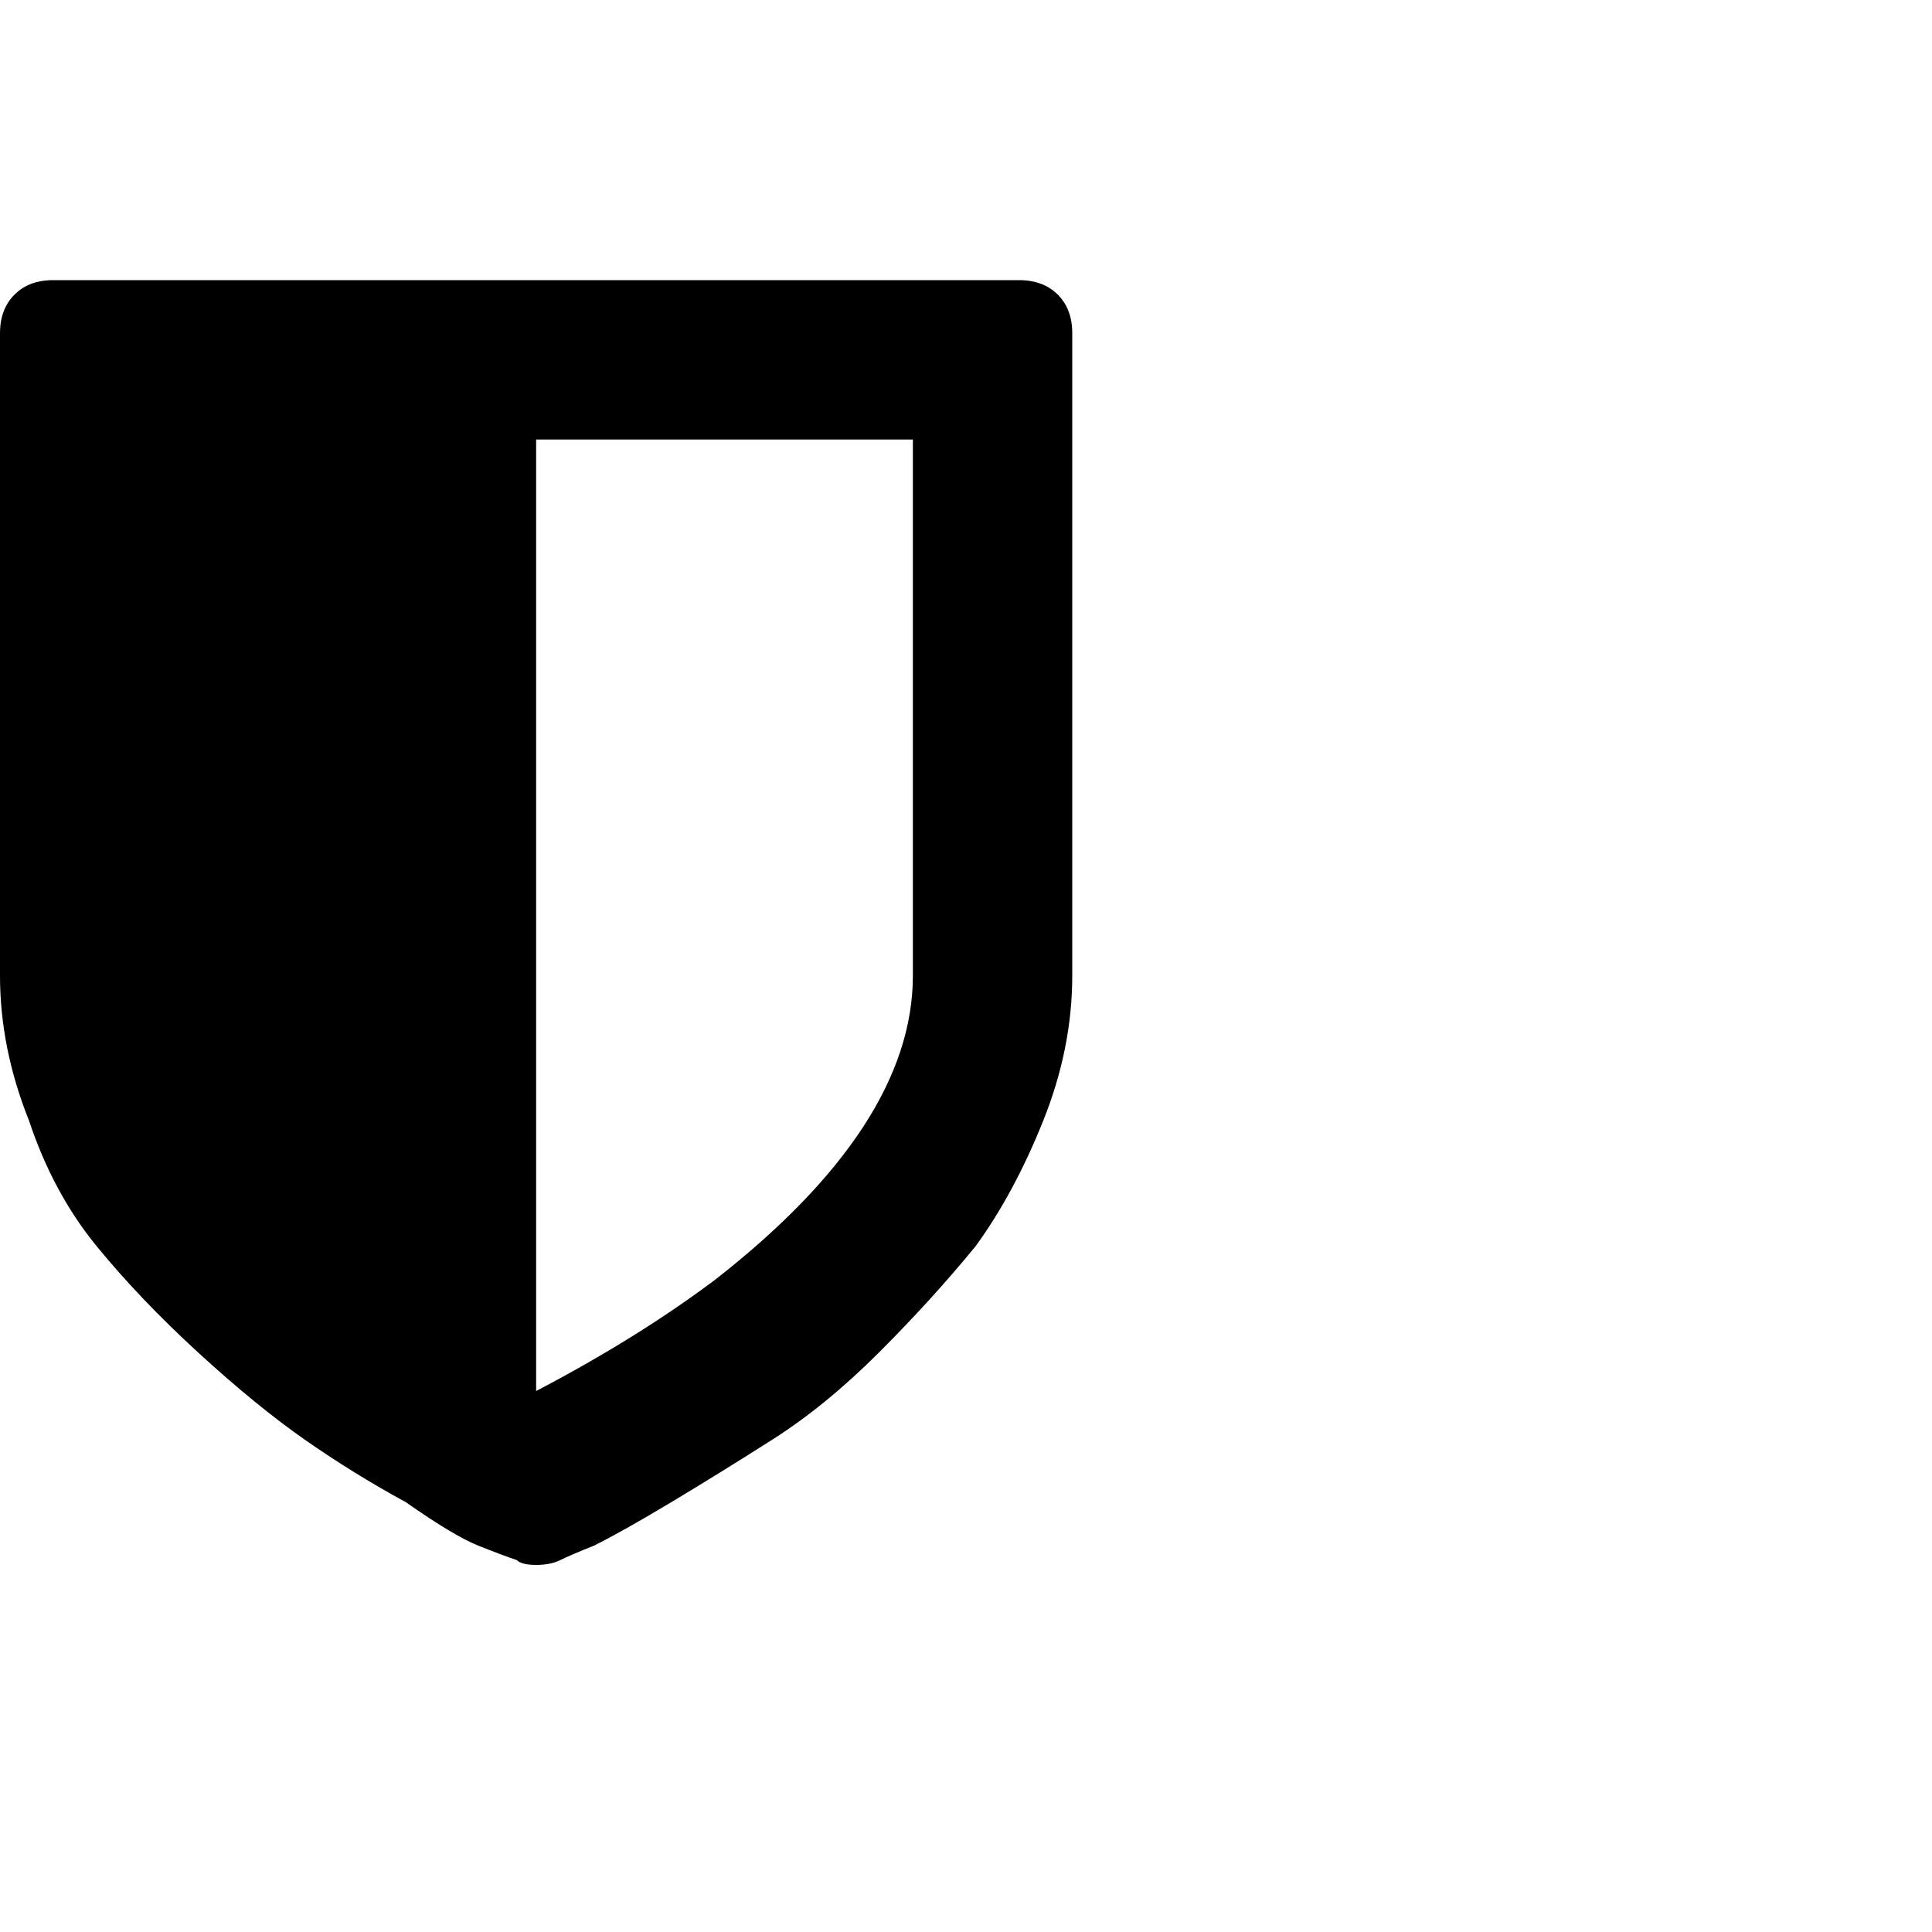 <?xml version="1.0"?><svg viewBox="0 0 40 40" xmlns="http://www.w3.org/2000/svg" height="40" width="40"><path d="m18.9 20.2v-11.1h-7.8v19.7q2.1-1.1 3.7-2.3 4.1-3.2 4.1-6.3z m3.3-13.3v13.3q0 1.5-0.6 3t-1.4 2.6q-0.9 1.1-2 2.2t-2.2 1.8q-1.1 0.7-2.1 1.3t-1.6 0.9q-0.5 0.2-0.7 0.3-0.2 0.1-0.5 0.1t-0.4-0.1q-0.3-0.1-0.8-0.3t-1.5-0.9q-1.1-0.6-2.1-1.3t-2.2-1.8q-1.2-1.1-2.1-2.2t-1.4-2.6q-0.6-1.5-0.6-3v-13.3q0-0.5 0.3-0.8t0.8-0.3h20q0.5 0 0.8 0.3t0.3 0.8z"></path></svg>